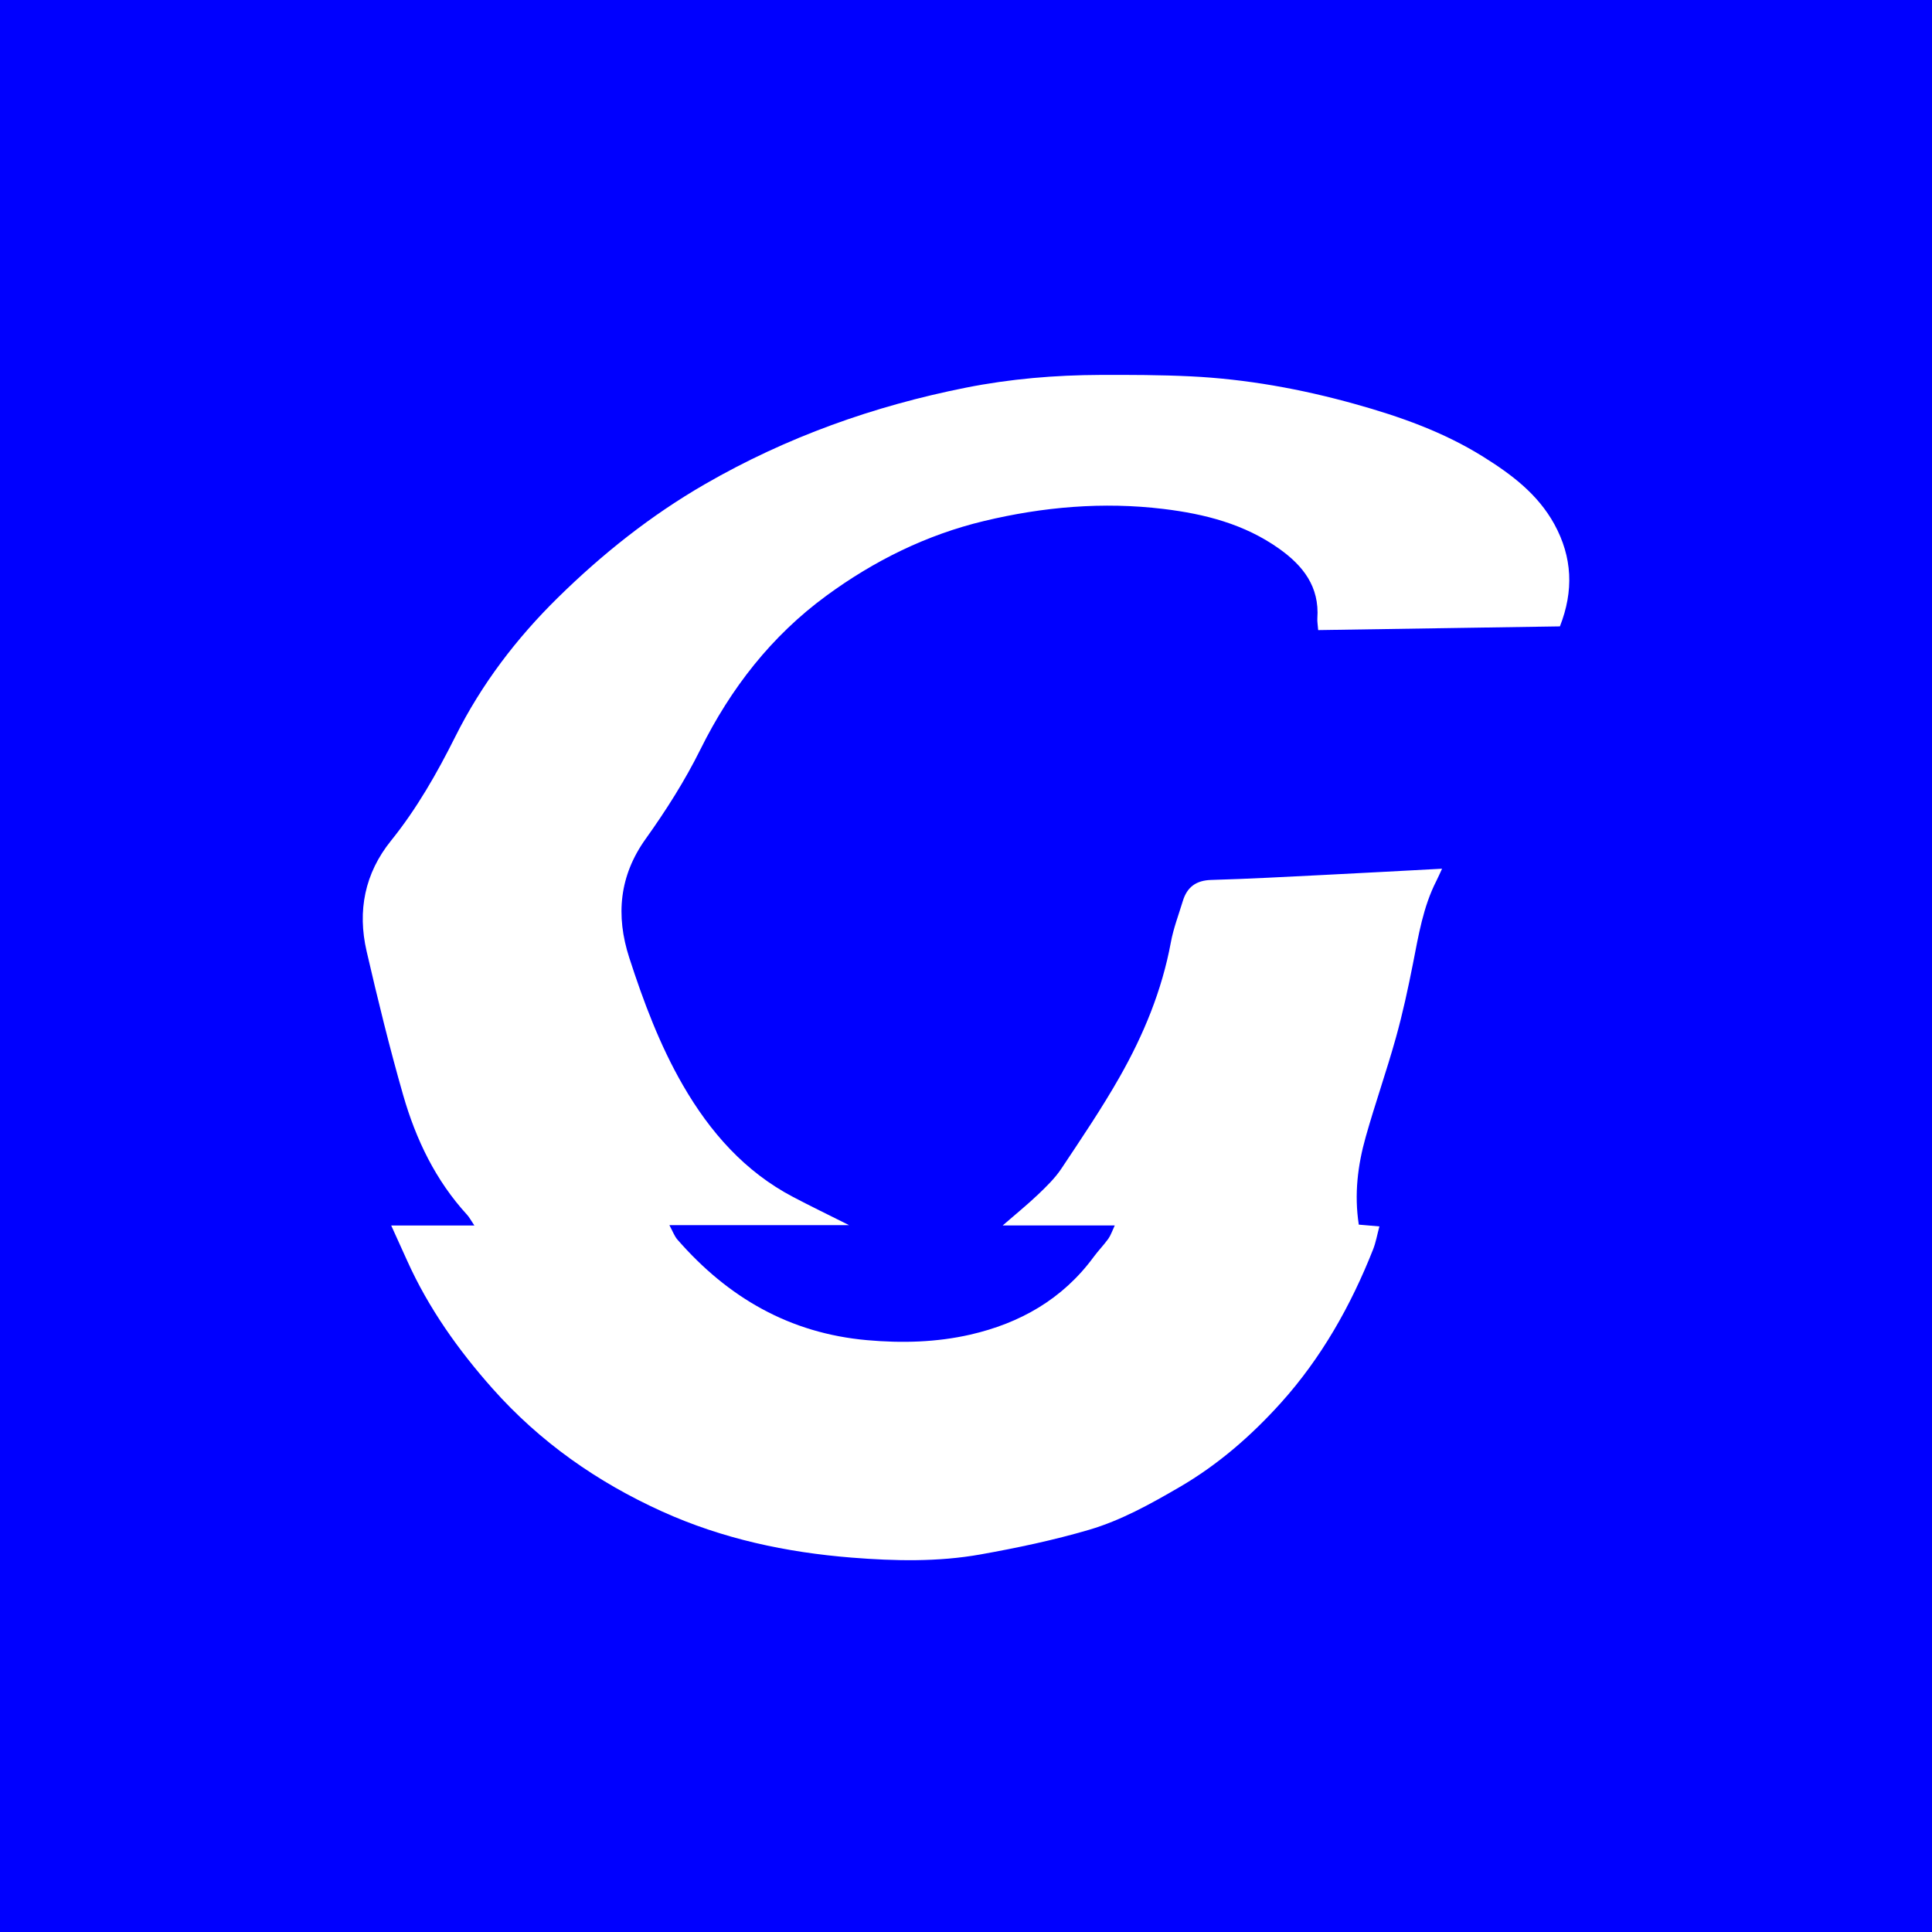 <?xml version="1.0" encoding="utf-8"?>
<!-- Generator: Adobe Illustrator 16.0.0, SVG Export Plug-In . SVG Version: 6.00 Build 0)  -->
<!DOCTYPE svg PUBLIC "-//W3C//DTD SVG 1.1//EN" "http://www.w3.org/Graphics/SVG/1.1/DTD/svg11.dtd">
<svg version="1.1" id="Calque_1" xmlns="http://www.w3.org/2000/svg" xmlns:xlink="http://www.w3.org/1999/xlink" x="0px" y="0px"
	 width="283px" height="283px" viewBox="0 0 283 283" enable-background="new 0 0 283 283" xml:space="preserve">
<path fill="#0000FF" d="M0,0v283.461h283V0H0z M228.496,91.752c-11.848,0.184-23.572,0.362-35.408,0.544
	c-0.062-0.799-0.151-1.262-0.121-1.715c0.326-4.66-2.105-7.729-5.605-10.214c-5.088-3.61-10.894-5.083-16.912-5.814
	c-8.871-1.079-17.674-0.308-26.316,1.767c-8.404,2.016-16.08,5.802-23.101,10.953c-8.037,5.895-13.988,13.545-18.425,22.479
	c-2.295,4.626-5.048,8.956-8.036,13.138c-3.843,5.377-4.412,11.18-2.393,17.413c2.093,6.457,4.467,12.794,7.86,18.667
	c3.972,6.871,9.068,12.655,16.147,16.369c2.566,1.35,5.174,2.608,8.18,4.118c-8.833,0-17.384,0-26.315,0
	c0.492,0.904,0.731,1.607,1.18,2.121c7.414,8.504,16.457,13.72,27.771,14.729c5.122,0.457,10.181,0.32,15.131-0.812
	c7.235-1.657,13.496-5.166,18.056-11.364c0.676-0.92,1.481-1.738,2.148-2.662c0.355-0.49,0.552-1.109,0.953-1.963
	c-5.58,0-10.823,0-16.418,0c1.936-1.681,3.625-3.048,5.199-4.548c1.217-1.163,2.463-2.372,3.396-3.771
	c2.94-4.42,5.926-8.826,8.546-13.443c3.493-6.145,6.191-12.66,7.496-19.716c0.377-2.051,1.141-4.029,1.748-6.037
	c0.633-2.082,1.975-3.035,4.175-3.098c5.459-0.154,10.91-0.453,16.363-0.725c5.721-0.282,11.432-0.602,17.438-0.918
	c-0.332,0.716-0.57,1.266-0.839,1.795c-1.938,3.798-2.604,7.955-3.418,12.085c-0.721,3.657-1.509,7.311-2.511,10.895
	c-1.359,4.871-3.045,9.648-4.417,14.52c-1.168,4.142-1.696,8.381-1.013,12.84c0.928,0.08,1.841,0.156,3.02,0.261
	c-0.324,1.207-0.512,2.311-0.91,3.332c-3.273,8.303-7.628,15.989-13.572,22.573c-4.32,4.785-9.174,9.015-14.808,12.288
	c-4.261,2.478-8.56,4.873-13.233,6.246c-5.215,1.528-10.563,2.655-15.914,3.61c-6.229,1.112-12.568,0.967-18.842,0.467
	c-9.59-0.766-18.931-2.748-27.805-6.766c-9.494-4.3-17.889-10.184-24.839-18.014c-4.979-5.607-9.35-11.742-12.479-18.688
	c-0.727-1.611-1.46-3.224-2.35-5.183c4.274,0,8.028,0,12.182,0c-0.499-0.741-0.738-1.213-1.082-1.586
	c-4.595-5.016-7.483-11.021-9.343-17.498c-2-6.973-3.727-14.024-5.36-21.099c-1.365-5.908-0.272-11.408,3.572-16.177
	c3.782-4.689,6.747-9.904,9.437-15.28c3.843-7.682,8.958-14.379,15.016-20.334c6.52-6.407,13.619-12.048,21.528-16.612
	c11.976-6.913,24.773-11.464,38.251-14.144c6.489-1.29,13.043-1.836,19.642-1.862c4.412-0.017,8.829-0.003,13.236,0.208
	c8.189,0.396,16.222,1.855,24.126,4.062c6.554,1.827,12.944,4.081,18.771,7.727c4.111,2.569,7.965,5.443,10.402,9.869
	C230.33,81.624,230.537,86.56,228.496,91.752z"/>
</svg>
